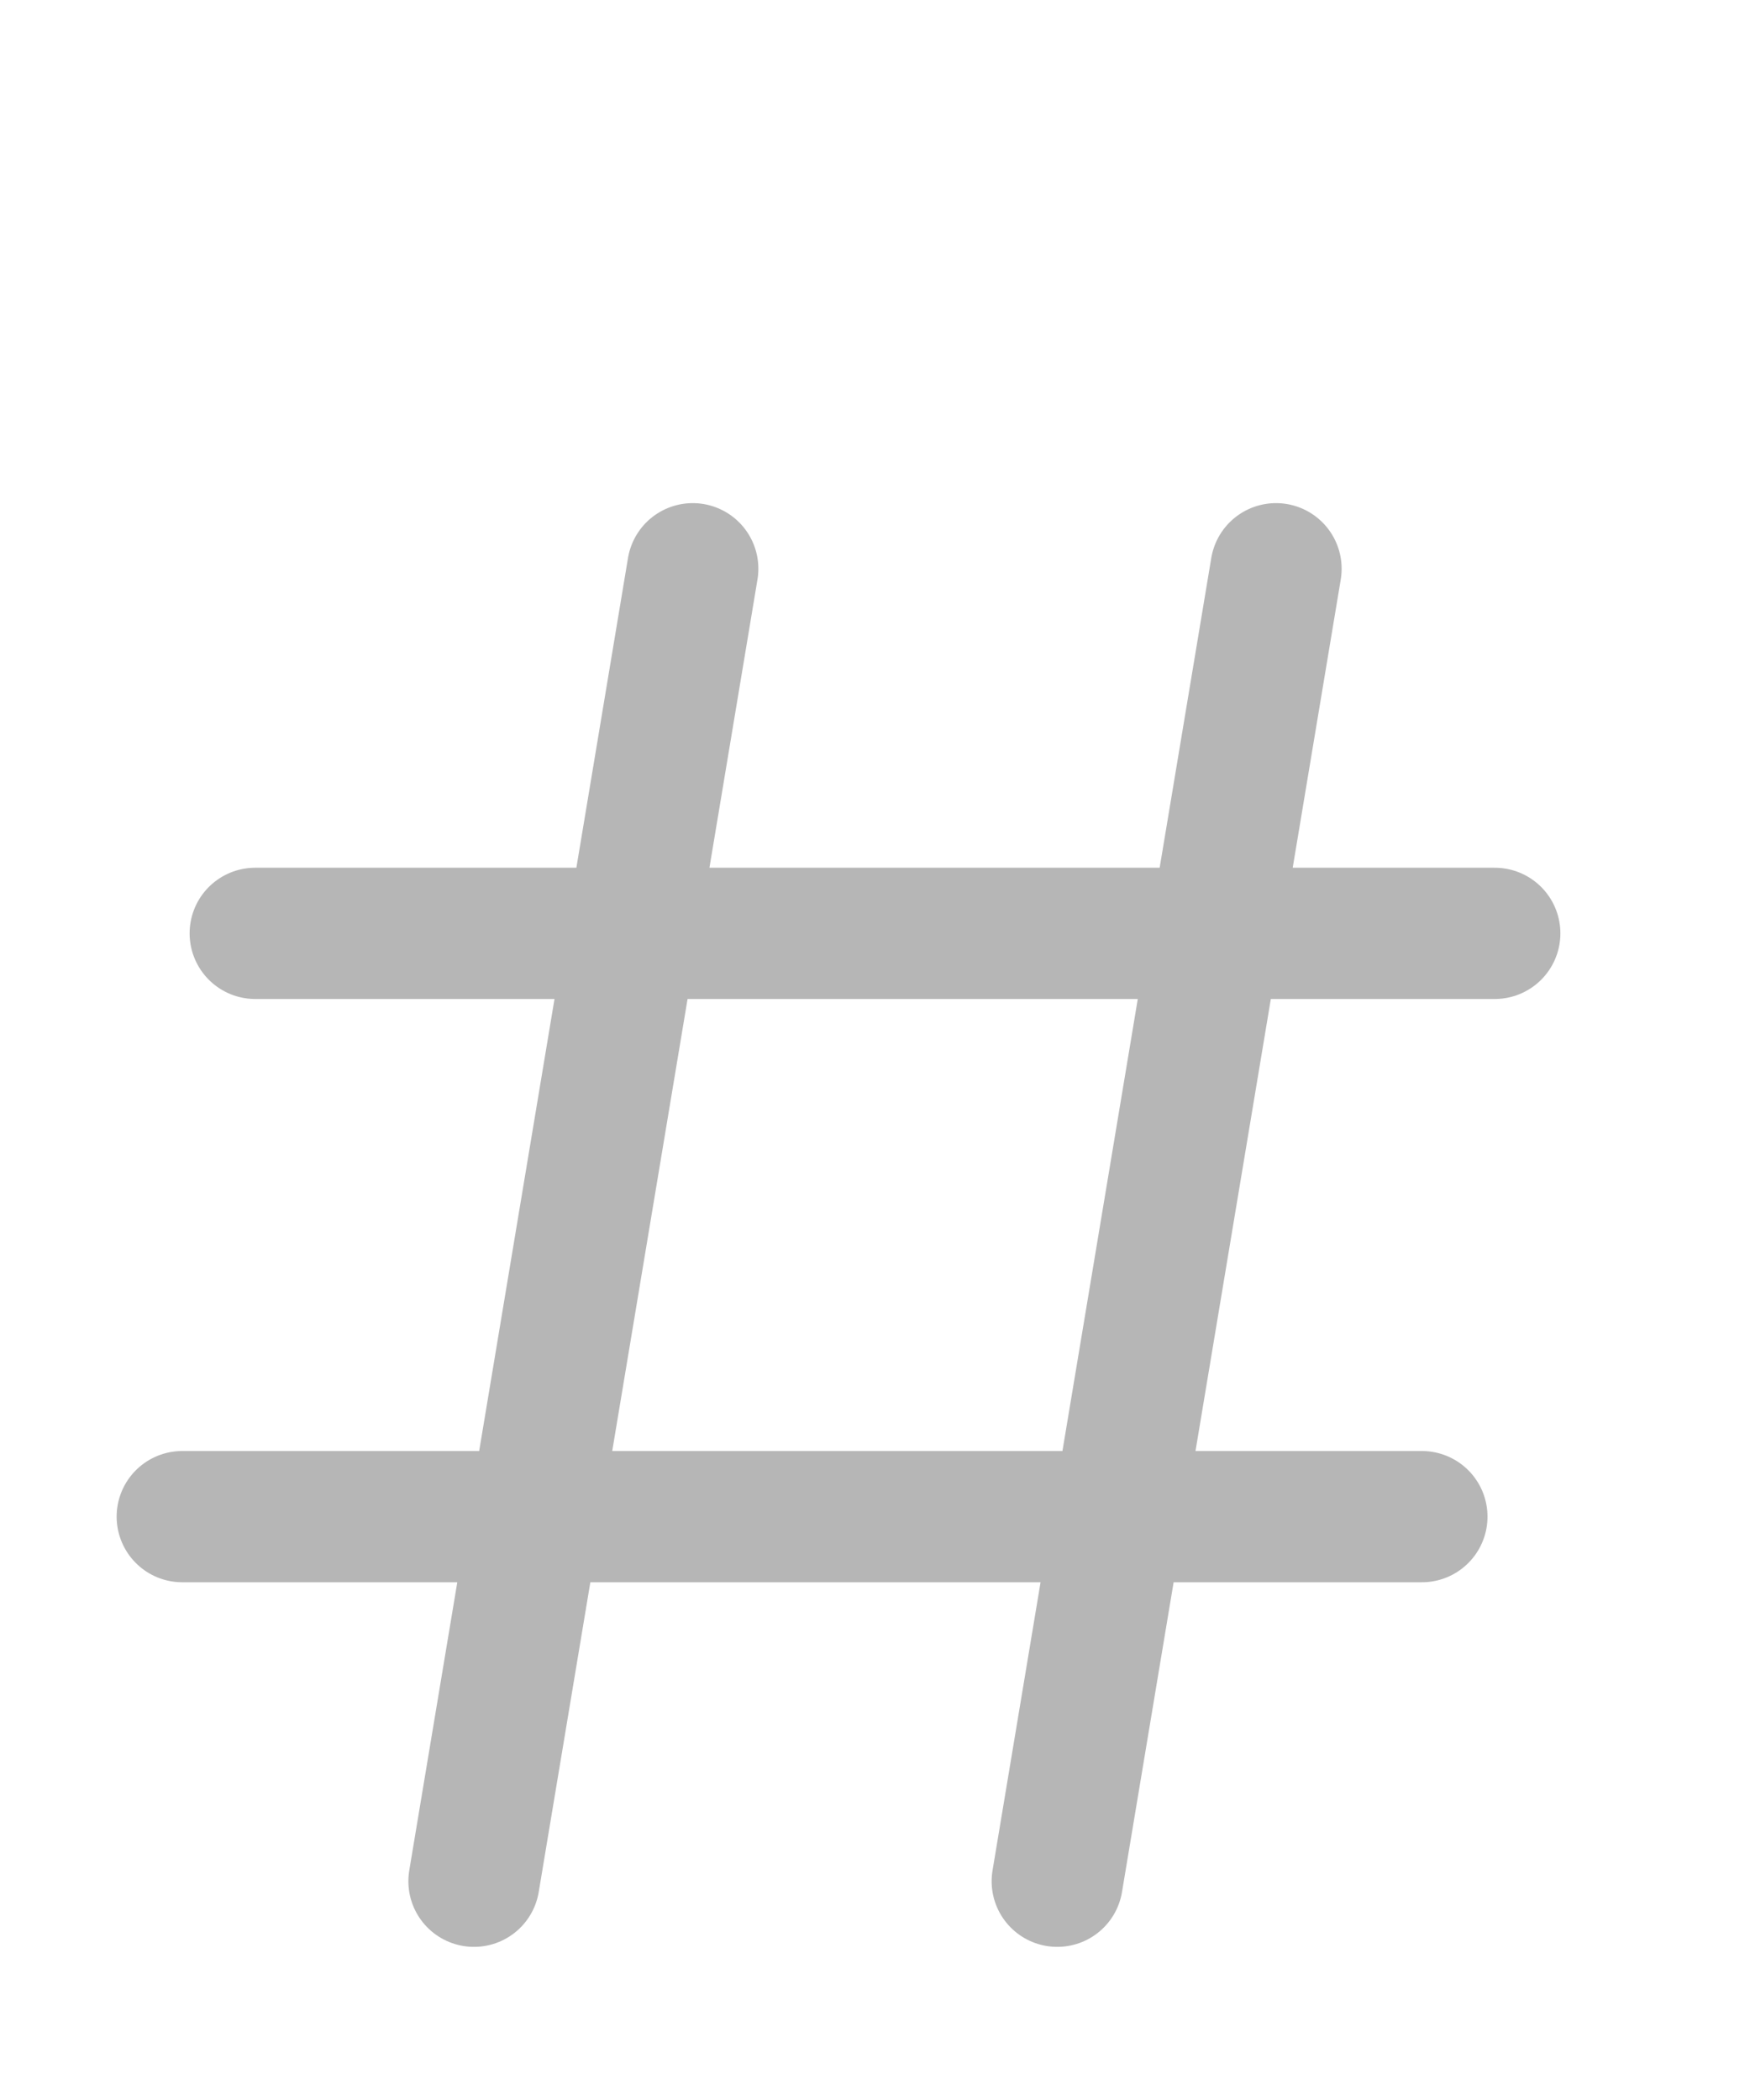 <svg width="20" height="24" viewBox="0 0 20 24" fill="none" xmlns="http://www.w3.org/2000/svg">
<path d="M7.917 6.5L5.417 21.5M14.583 6.5L12.083 21.5M17.083 10.667H2.917M16.25 17.333H2.083" stroke="#B6B6B6" stroke-width="1.5" stroke-linecap="round" stroke-linejoin="round"/>
</svg>

